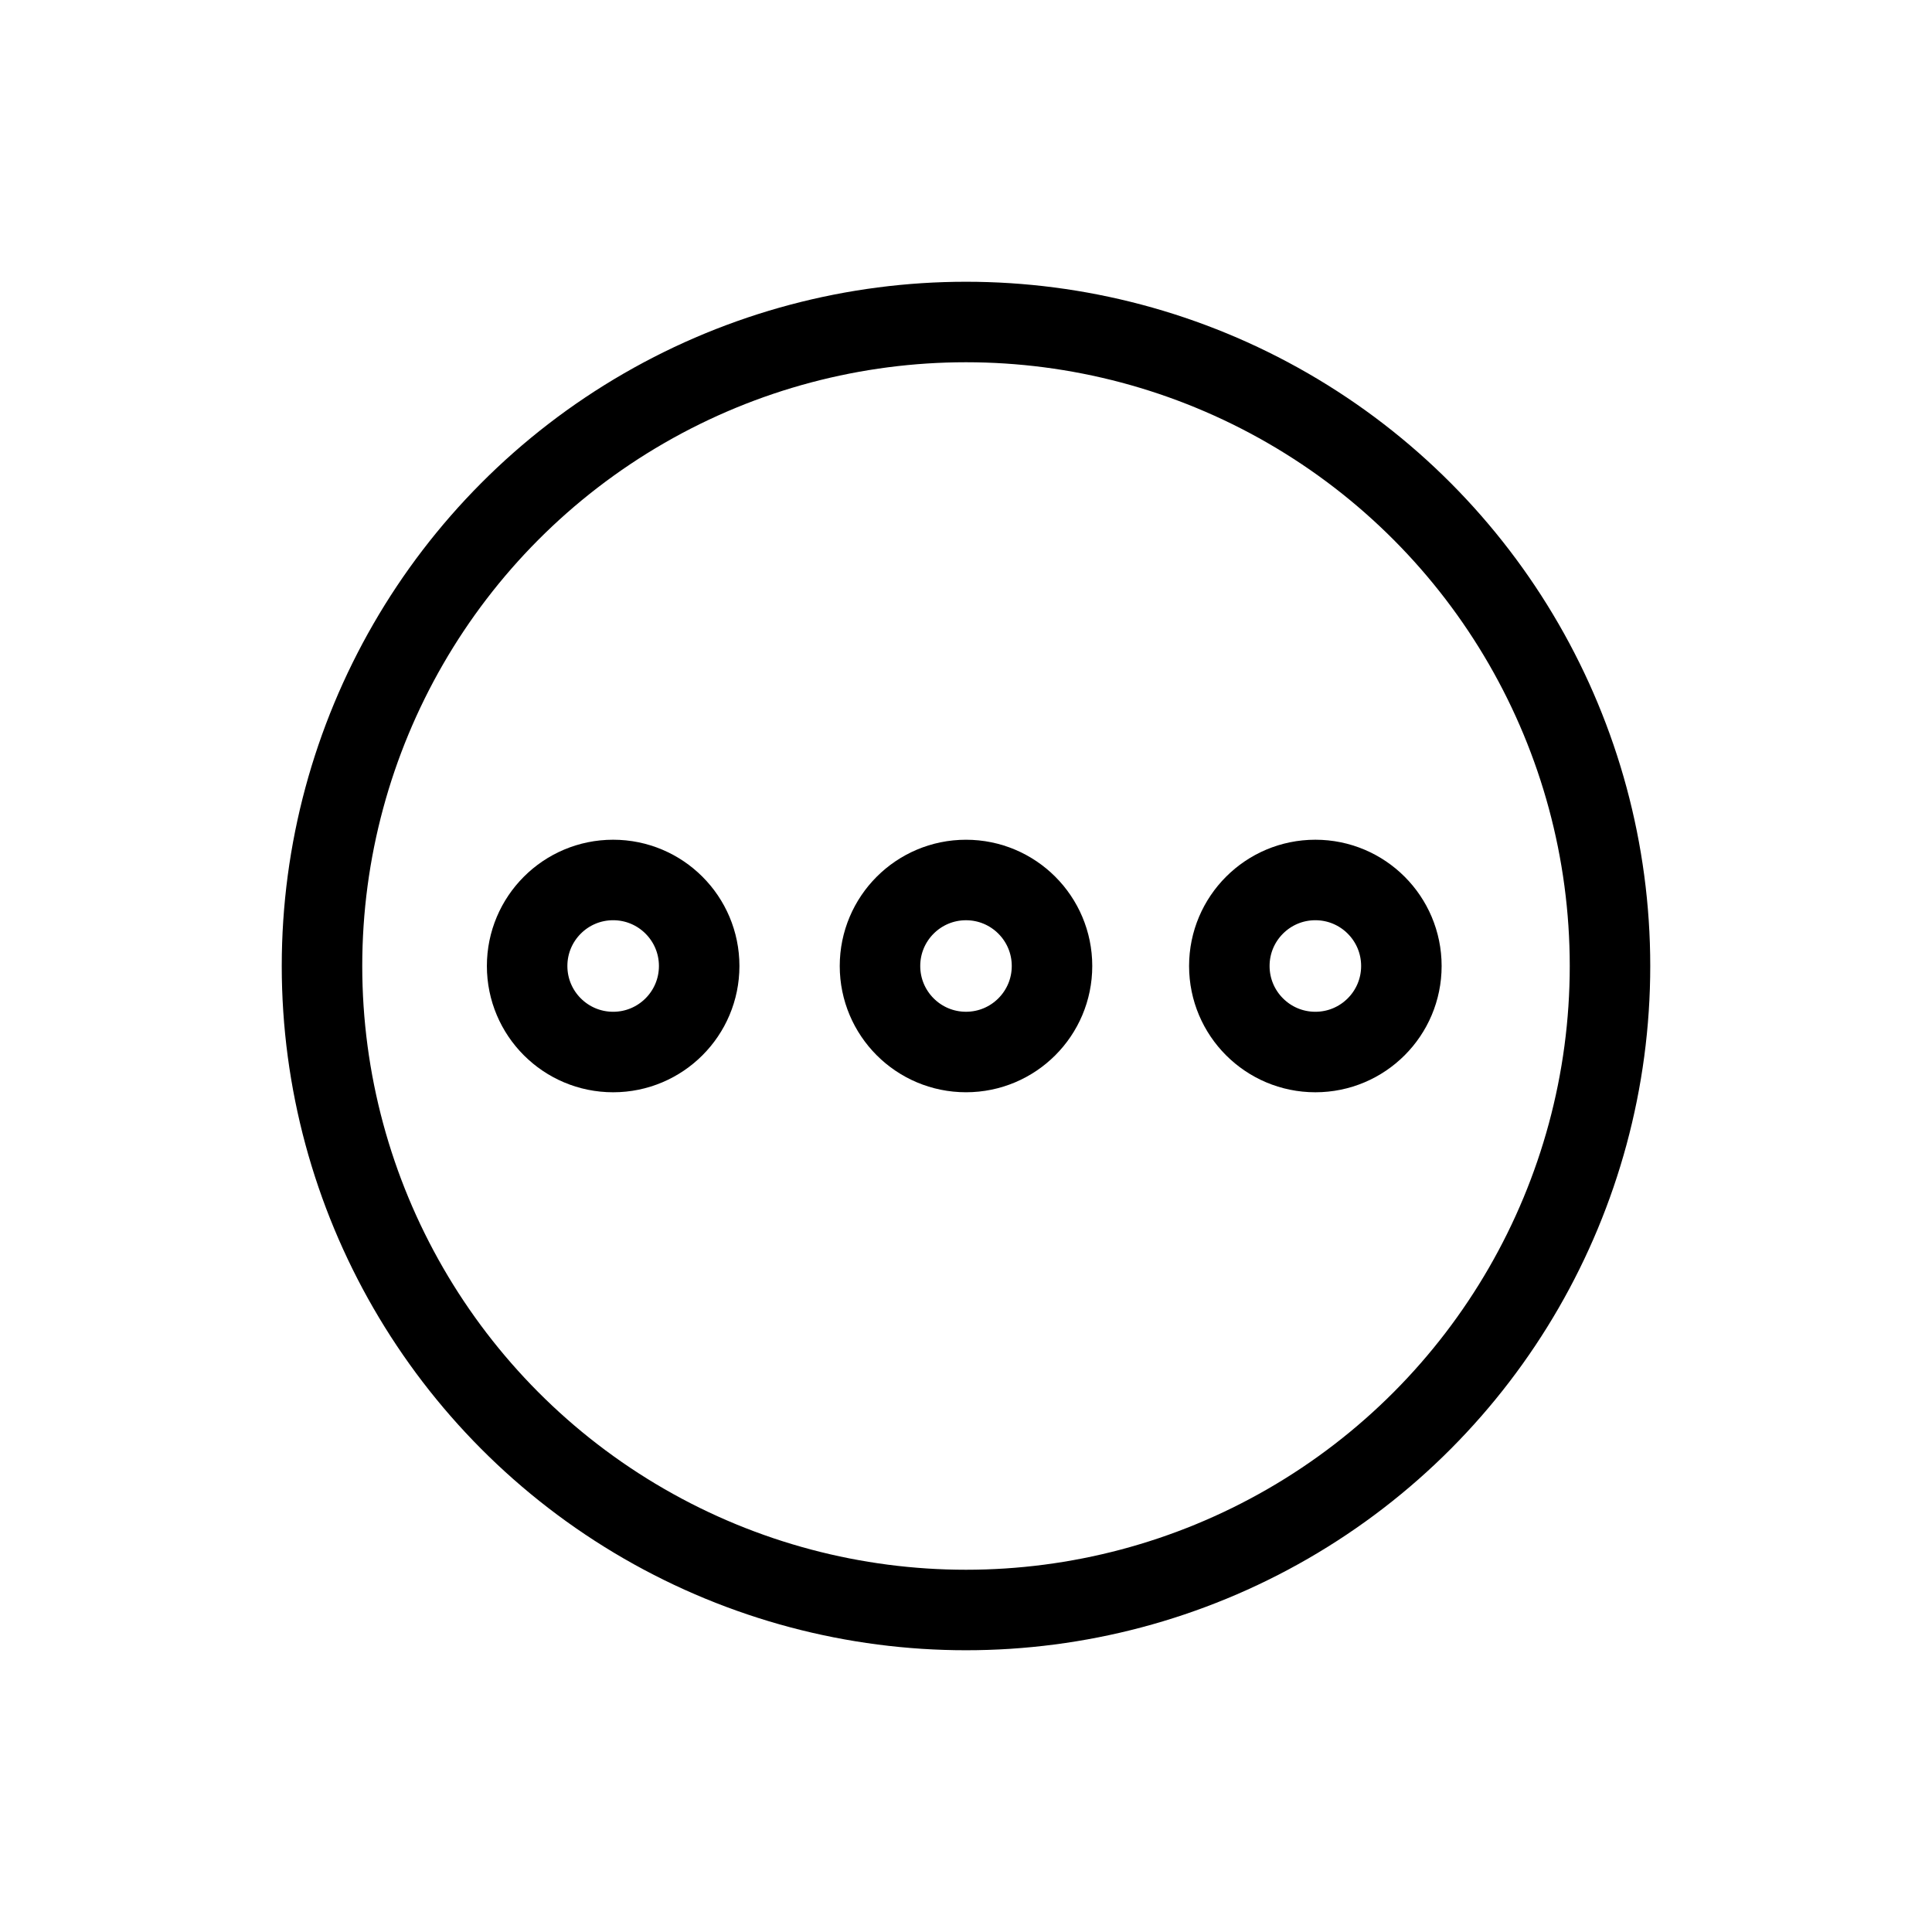 <?xml version="1.0" encoding="utf-8"?>
<!-- Generator: Adobe Illustrator 16.0.0, SVG Export Plug-In . SVG Version: 6.00 Build 0)  -->
<!DOCTYPE svg PUBLIC "-//W3C//DTD SVG 1.0//EN" "http://www.w3.org/TR/2001/REC-SVG-20010904/DTD/svg10.dtd">
<svg version="1.0" id="Isolation_Mode" xmlns="http://www.w3.org/2000/svg" xmlns:xlink="http://www.w3.org/1999/xlink" x="0px"
	 y="0px" width="120px" height="120px" viewBox="0 0 120 120" enable-background="new 0 0 120 120" xml:space="preserve">
<circle fill="none" stroke="#000000" stroke-width="5" stroke-miterlimit="10" cx="60" cy="60" r="40"/>
<circle fill="none" stroke="#000000" stroke-width="5" stroke-miterlimit="10" cx="38.084" cy="60" r="5.343"/>
<circle fill="none" stroke="#000000" stroke-width="5" stroke-miterlimit="10" cx="60" cy="60" r="5.342"/>
<circle fill="none" stroke="#000000" stroke-width="5" stroke-miterlimit="10" cx="81.699" cy="60" r="5.343"/>
</svg>
